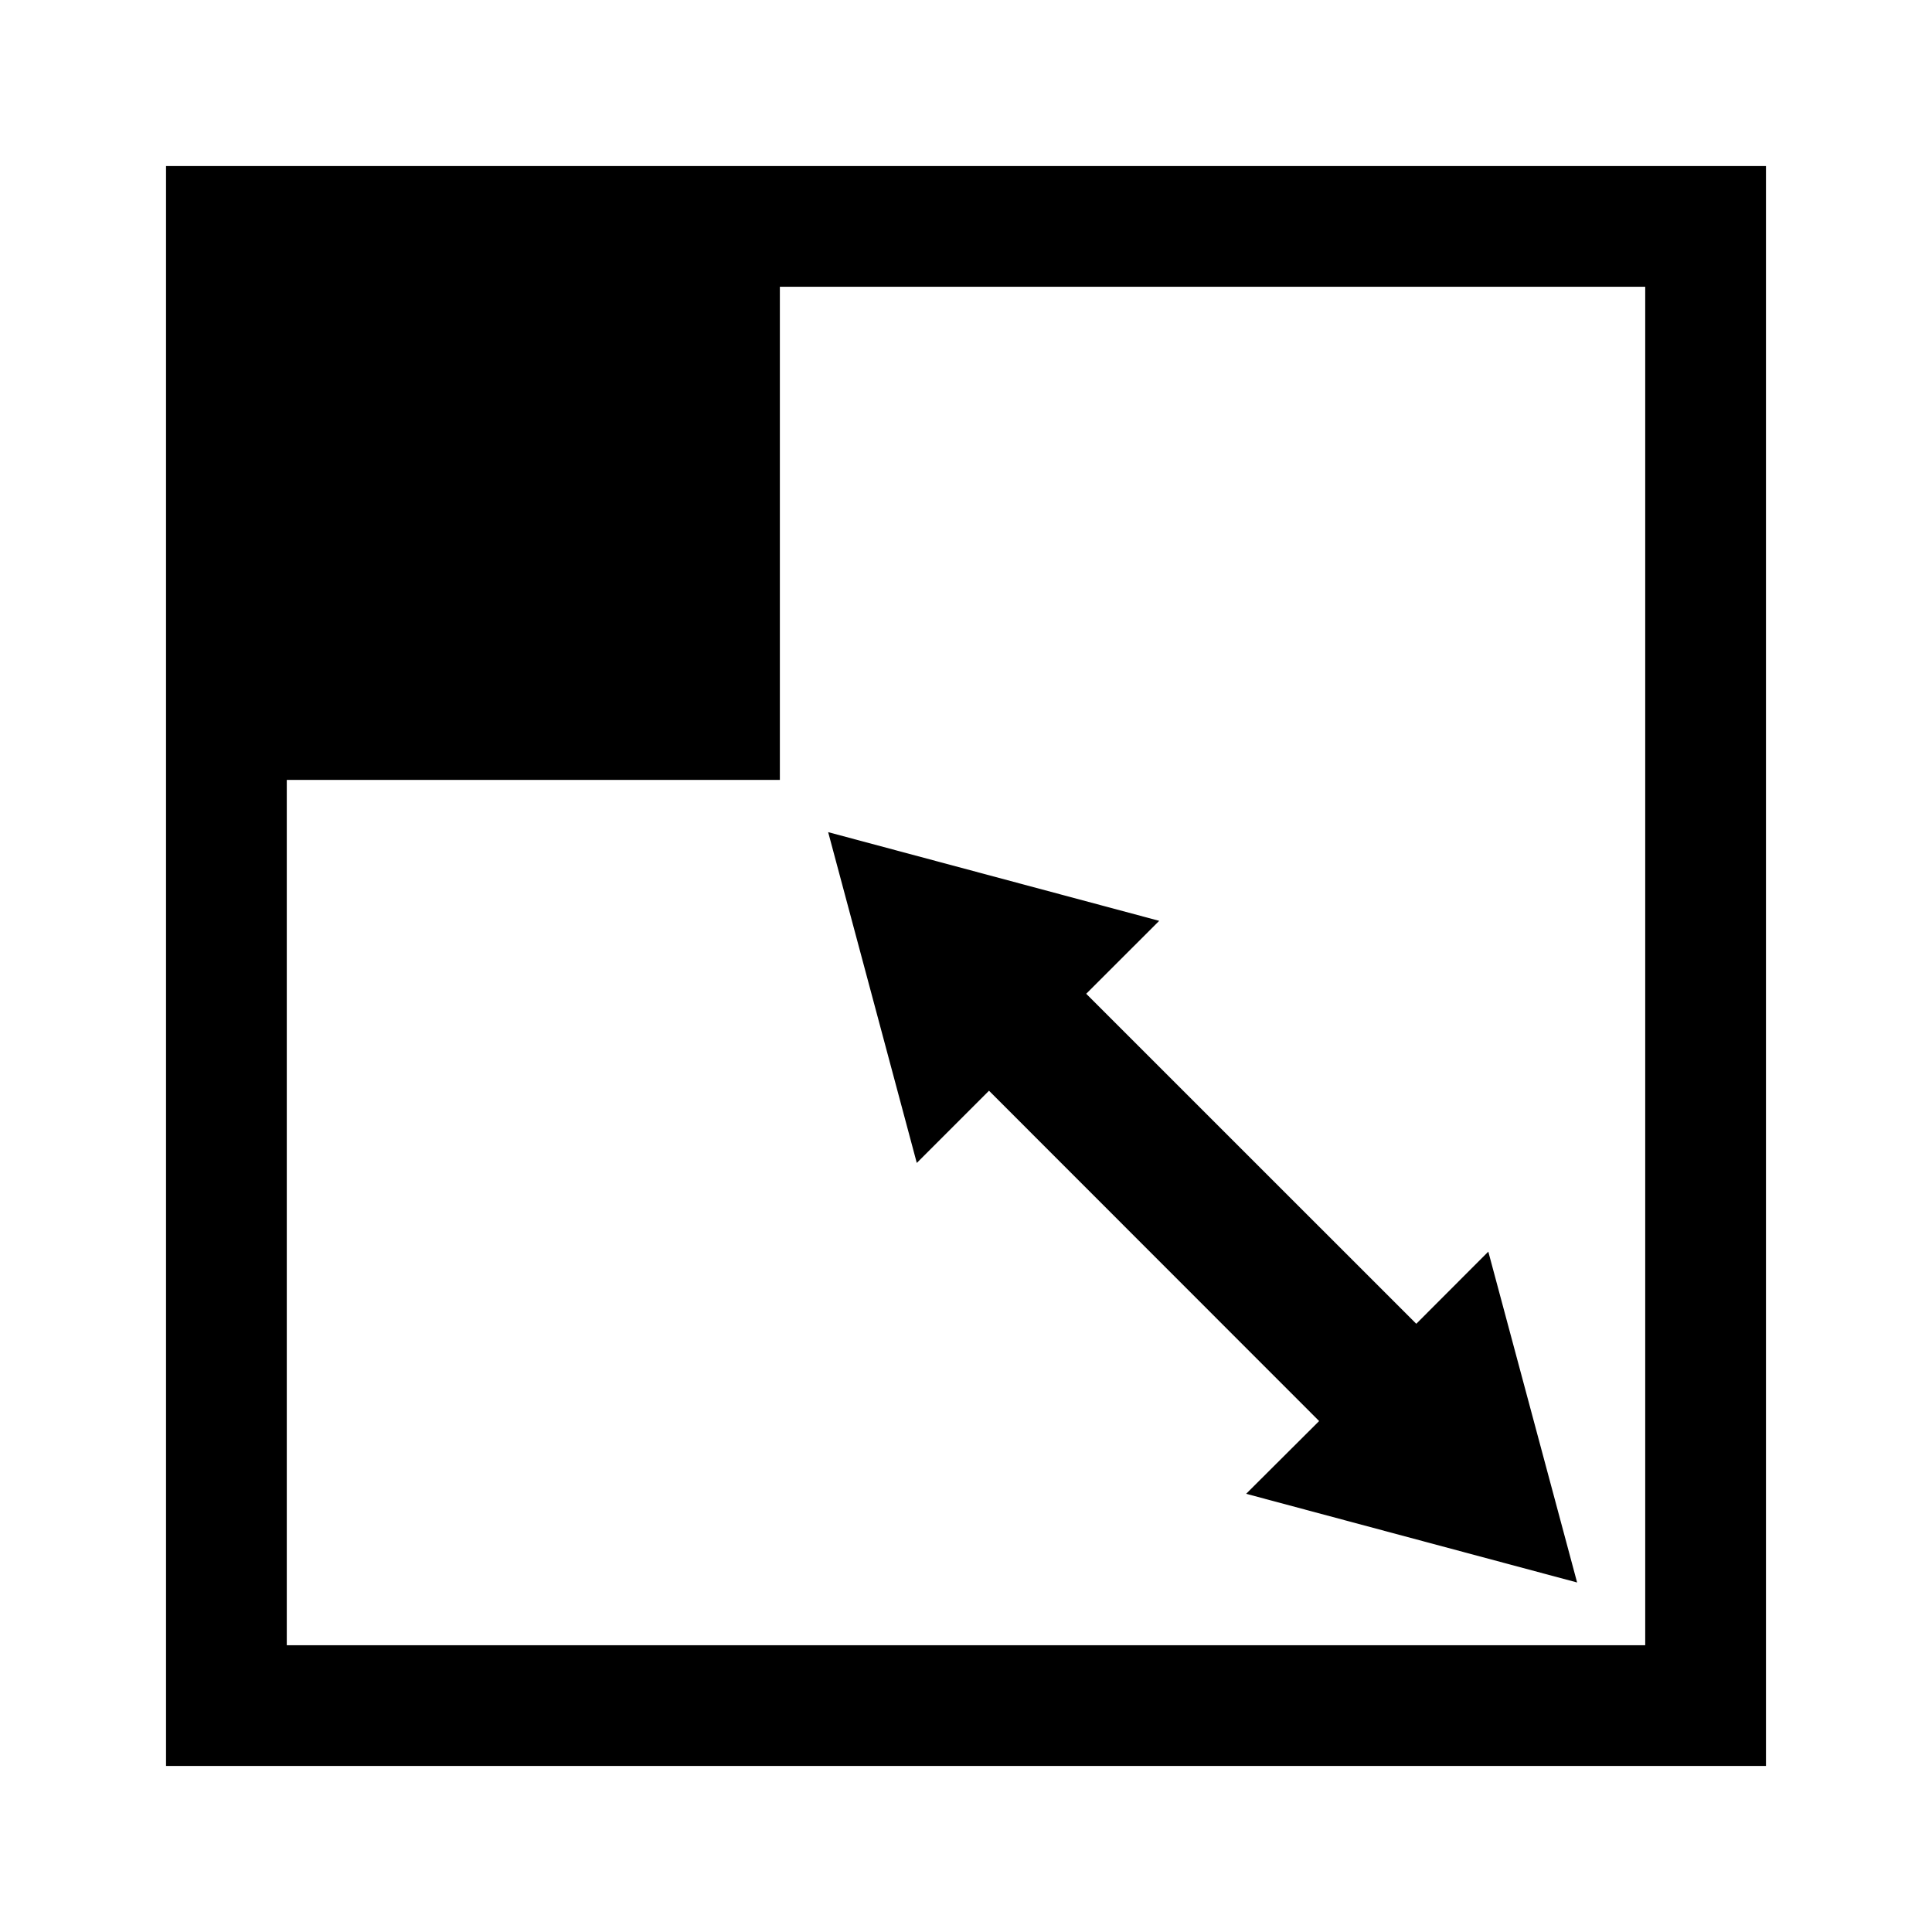 <svg xmlns="http://www.w3.org/2000/svg" xmlns:xlink="http://www.w3.org/1999/xlink" version="1.1" id="Layer_1" x="0px" y="0px" width="32px" height="32px" viewBox="0 0 32 32" enable-background="new 0 0 32 32" xml:space="preserve">
<path id="resize_1_" d="M2.75,2.75v26.5h26.5V2.75H2.75z M27.25,27.25H4.75V12.918h8.167V4.75H27.25V27.25z M16.381,18.066  l5.468,5.471l-1.209,1.205l5.482,1.469l-1.471-5.48l-1.193,1.195l-5.467-5.466l1.209-1.208l-5.483-1.469l1.468,5.479L16.381,18.066z  "/>
</svg>